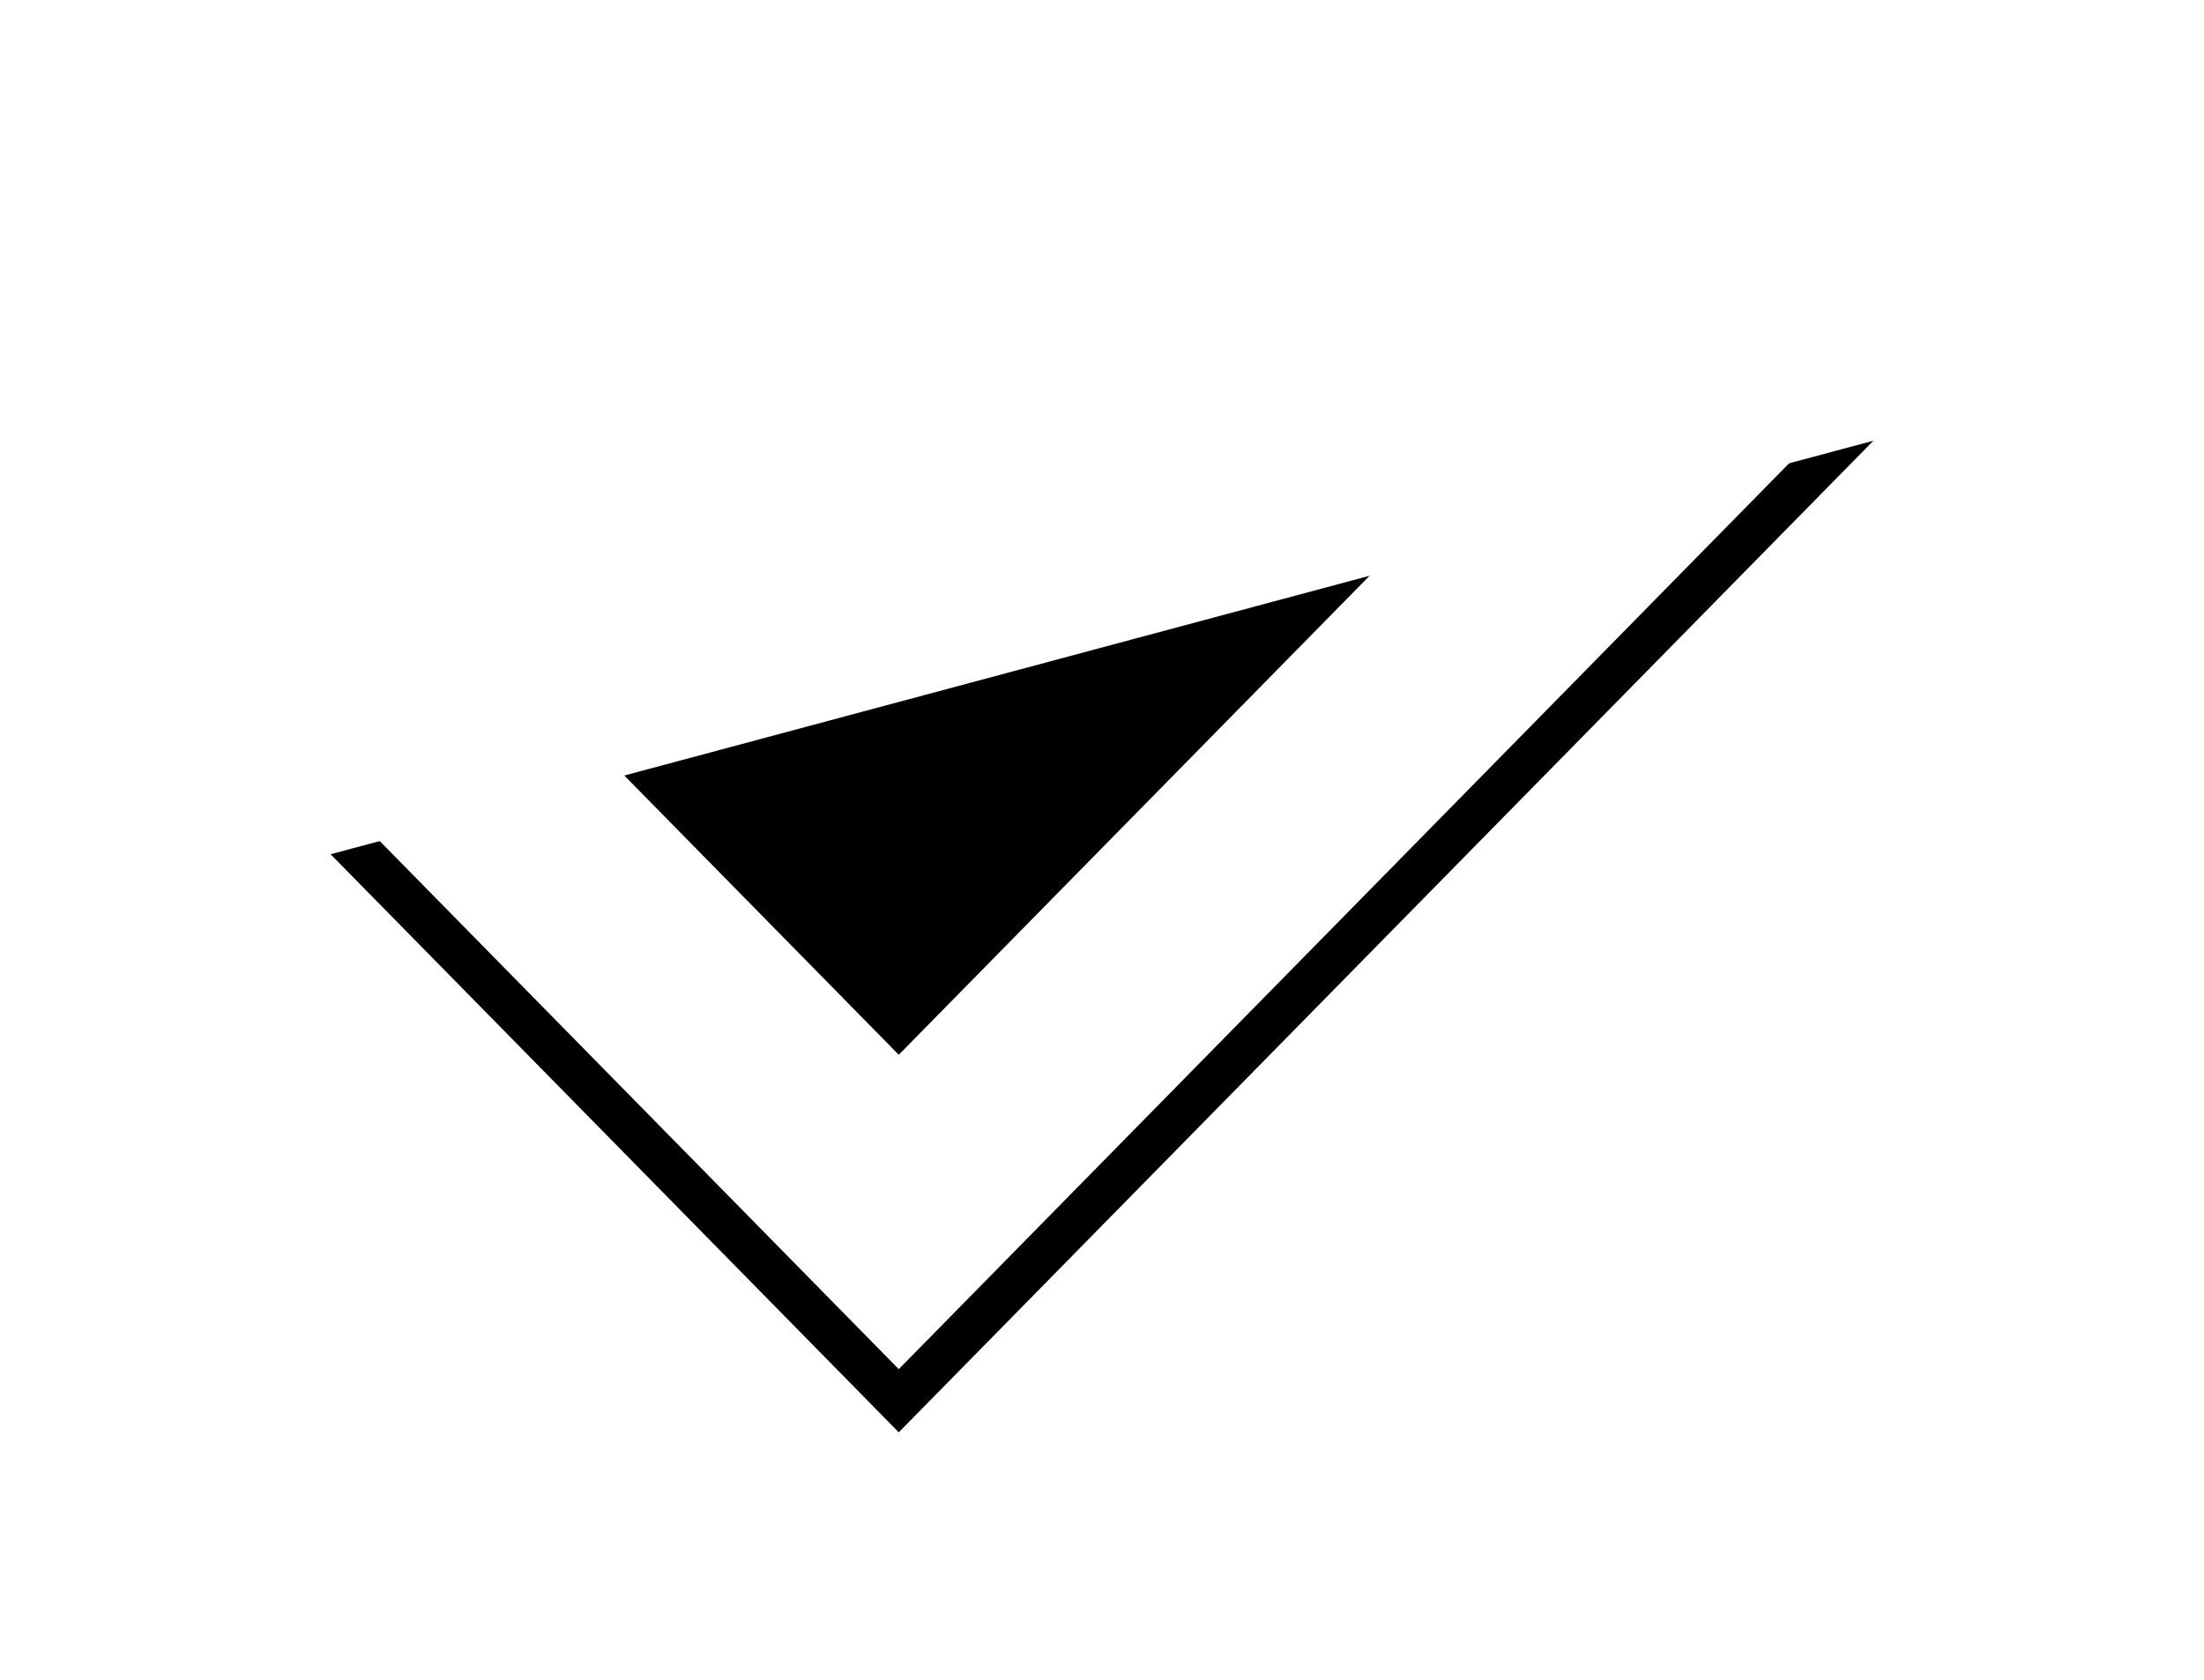 <svg xmlns="http://www.w3.org/2000/svg" xmlns:xlink="http://www.w3.org/1999/xlink" width="80" height="61" viewBox="0 0 80 61">
    <defs>
        <filter id="prefix__a" width="170.2%" height="209.3%" x="-35.1%" y="-43.5%" filterUnits="objectBoundingBox">
            <feMorphology in="SourceAlpha" operator="dilate" radius="4" result="shadowSpreadOuter1"/>
            <feOffset dy="4" in="shadowSpreadOuter1" result="shadowOffsetOuter1"/>
            <feMorphology in="SourceAlpha" radius="4" result="shadowInner"/>
            <feOffset dy="4" in="shadowInner" result="shadowInner"/>
            <feComposite in="shadowOffsetOuter1" in2="shadowInner" operator="out" result="shadowOffsetOuter1"/>
            <feGaussianBlur in="shadowOffsetOuter1" result="shadowBlurOuter1" stdDeviation="4"/>
            <feColorMatrix in="shadowBlurOuter1" values="0 0 0 0 0 0 0 0 0 0 0 0 0 0 0 0 0 0 0.5 0"/>
        </filter>
        <path id="prefix__b" d="M12 23.013L32.623 44 68 8"/>
    </defs>
    <g fill="none" fill-rule="evenodd" stroke-linecap="round">
        <use fill="#000" filter="url(#prefix__a)" xlink:href="#prefix__b"/>
        <use stroke="#FFF" stroke-width="8" xlink:href="#prefix__b"/>
    </g>
</svg>
